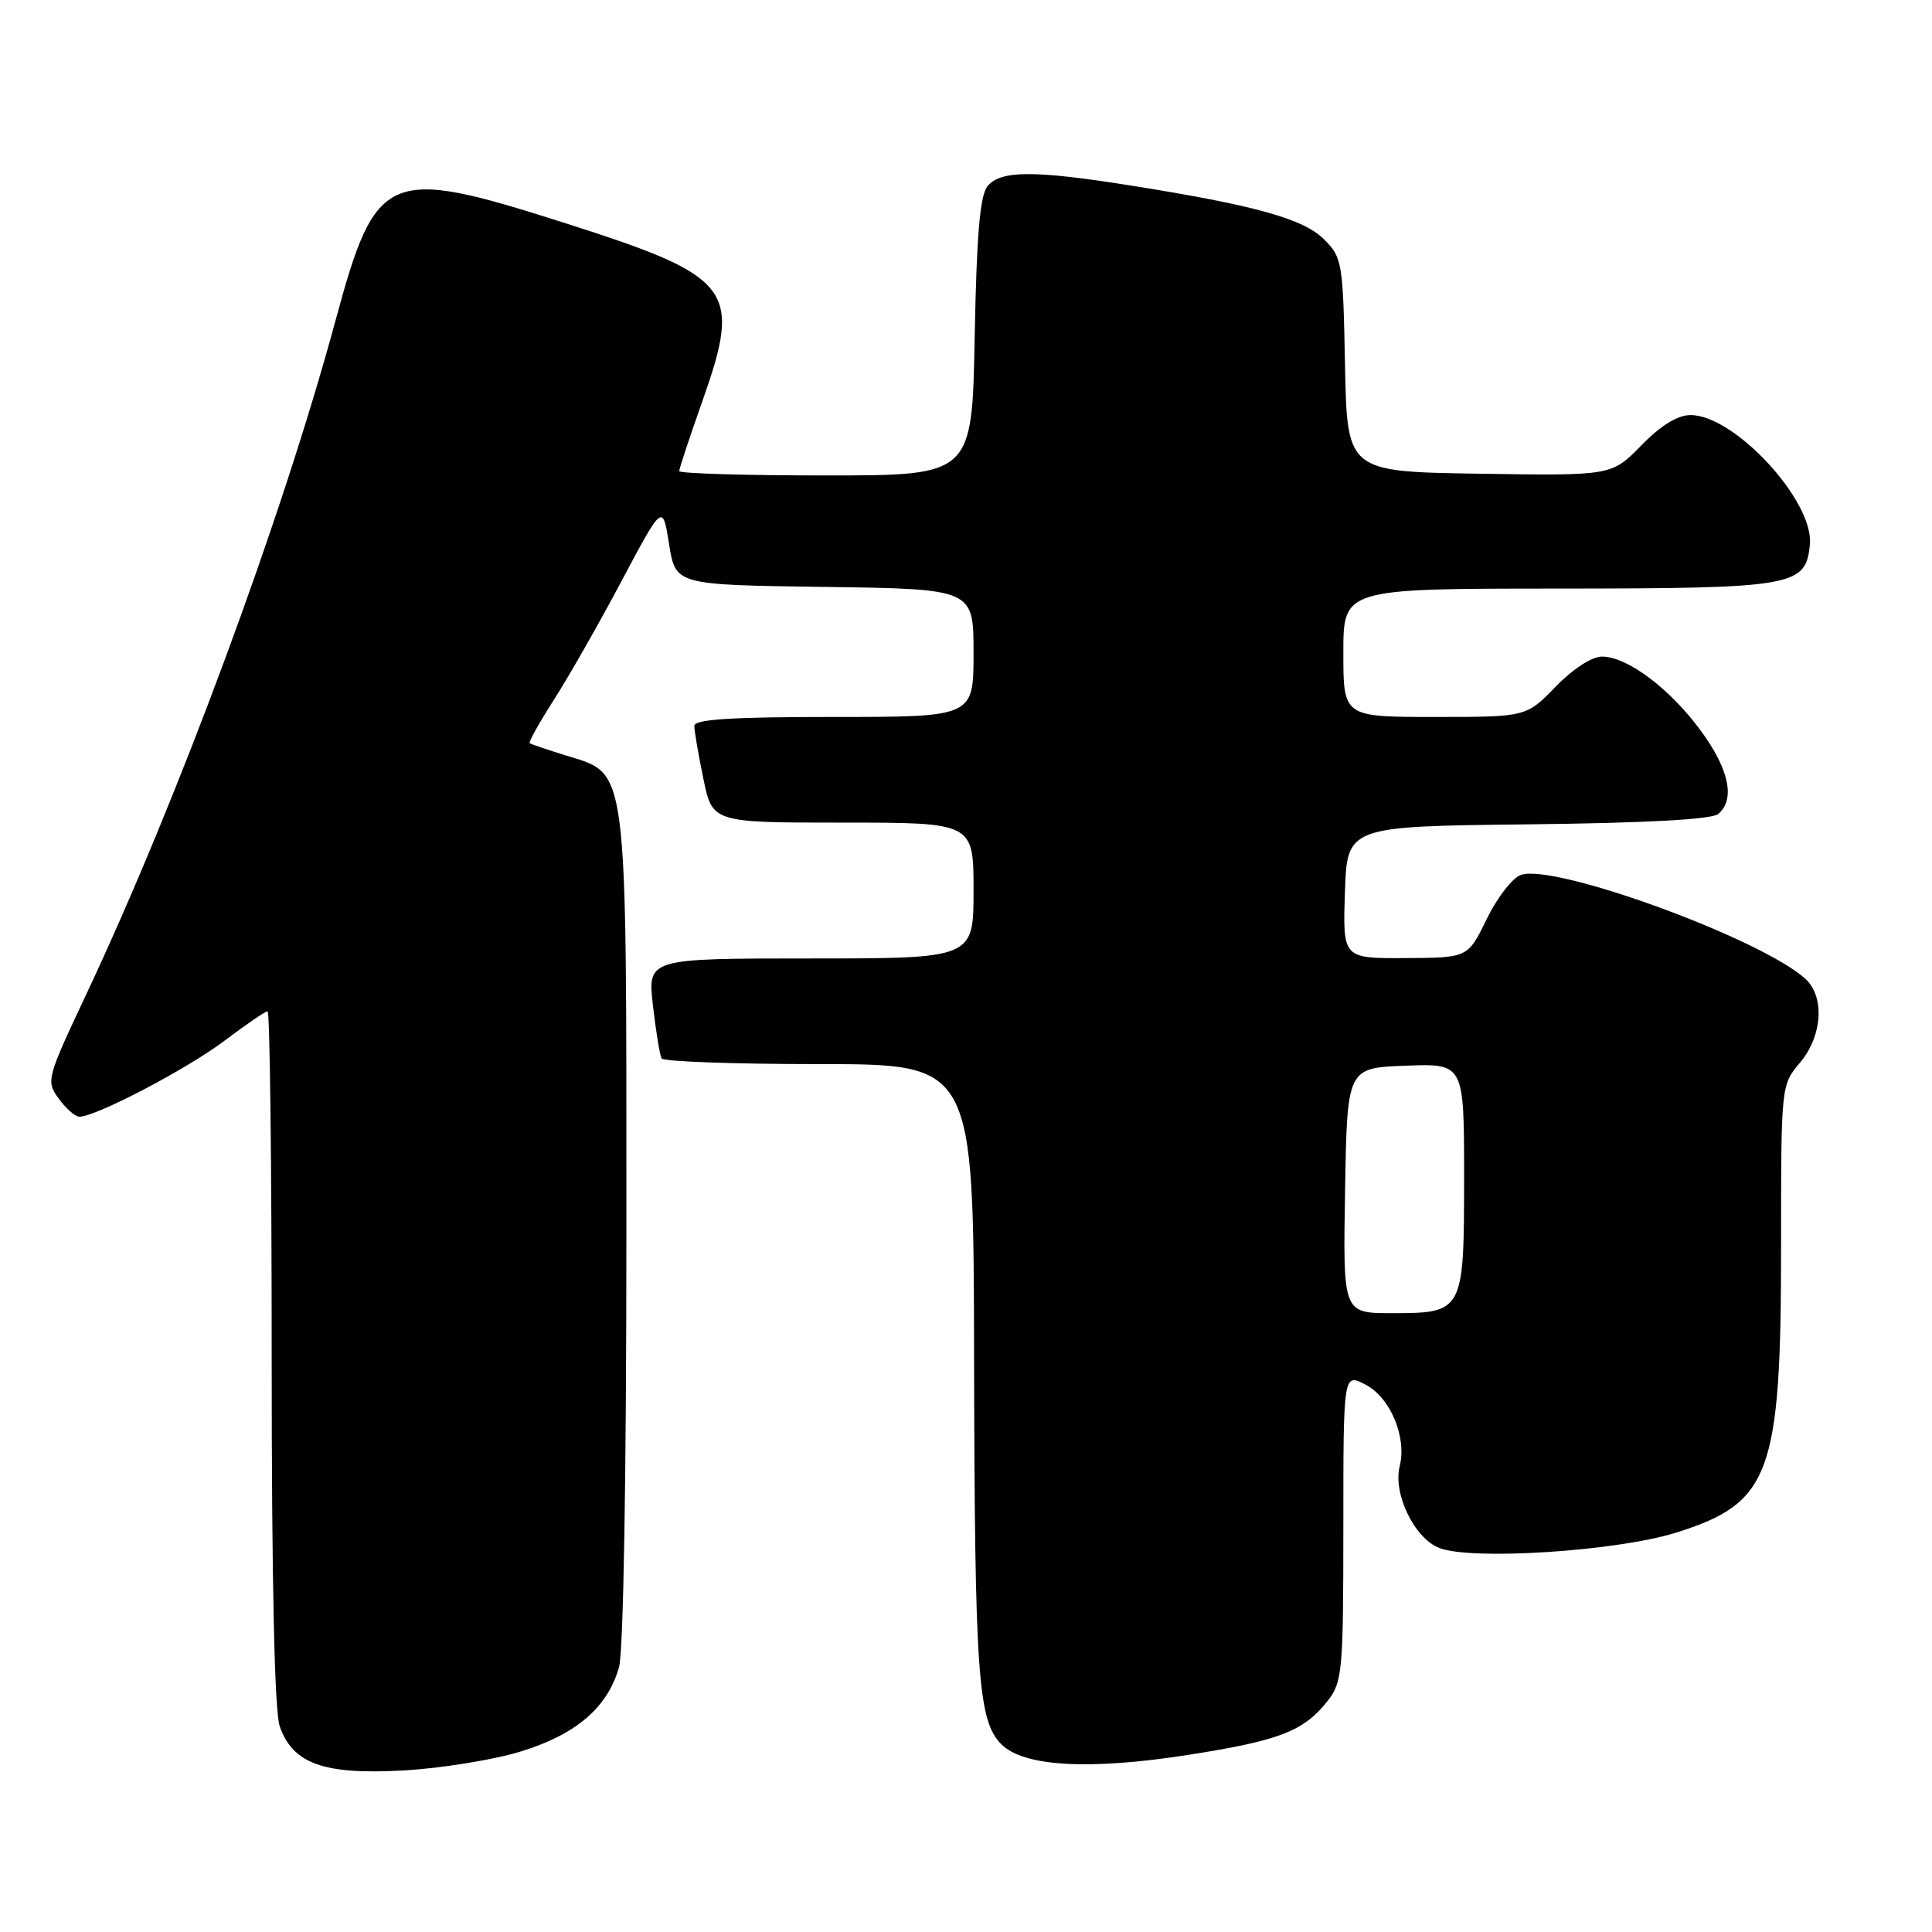 <?xml version="1.0" encoding="UTF-8" standalone="no"?>
<!DOCTYPE svg PUBLIC "-//W3C//DTD SVG 1.1//EN" "http://www.w3.org/Graphics/SVG/1.1/DTD/svg11.dtd" >
<svg xmlns="http://www.w3.org/2000/svg" xmlns:xlink="http://www.w3.org/1999/xlink" version="1.1" viewBox="0 0 256 256">
 <g >
 <path fill="currentColor"
d=" M 69.04 232.07 C 76.36 229.81 80.49 226.26 82.02 220.93 C 82.61 218.89 83.00 195.63 83.00 163.01 C 83.00 100.52 83.27 102.67 75.00 100.11 C 72.53 99.34 70.36 98.61 70.19 98.47 C 70.02 98.33 71.48 95.72 73.43 92.67 C 75.38 89.62 79.42 82.54 82.39 76.93 C 87.81 66.74 87.81 66.74 88.66 72.12 C 89.52 77.50 89.52 77.50 109.26 77.77 C 129.00 78.04 129.00 78.04 129.00 86.52 C 129.00 95.00 129.00 95.00 110.50 95.00 C 96.87 95.00 92.00 95.31 92.00 96.19 C 92.00 96.84 92.54 99.99 93.20 103.19 C 94.40 109.00 94.40 109.00 111.70 109.00 C 129.00 109.00 129.00 109.00 129.00 118.00 C 129.00 127.00 129.00 127.00 107.40 127.00 C 85.80 127.00 85.80 127.00 86.52 133.25 C 86.91 136.69 87.43 139.84 87.67 140.25 C 87.92 140.66 97.32 141.00 108.56 141.00 C 129.00 141.00 129.00 141.00 129.07 179.75 C 129.15 221.93 129.58 228.03 132.69 231.13 C 135.65 234.10 144.36 234.58 157.52 232.52 C 169.54 230.64 172.77 229.38 175.91 225.39 C 177.87 222.89 178.00 221.50 178.00 202.34 C 178.00 181.95 178.00 181.95 180.92 183.46 C 184.22 185.16 186.43 190.42 185.47 194.26 C 184.55 197.91 187.40 203.81 190.70 205.11 C 194.97 206.79 214.20 205.55 222.06 203.09 C 234.60 199.17 236.00 195.37 236.00 165.24 C 236.00 143.82 236.00 143.78 238.50 140.82 C 241.49 137.27 241.82 132.05 239.21 129.69 C 233.31 124.35 206.00 114.38 201.52 115.93 C 200.41 116.32 198.38 118.94 197.00 121.77 C 194.50 126.91 194.50 126.91 186.21 126.95 C 177.92 127.00 177.92 127.00 178.21 118.25 C 178.50 109.50 178.50 109.50 202.42 109.23 C 218.02 109.06 226.80 108.58 227.67 107.86 C 229.96 105.95 229.13 101.95 225.38 96.84 C 221.28 91.25 215.62 87.00 212.27 87.00 C 210.93 87.00 208.40 88.65 206.12 91.00 C 202.23 95.00 202.23 95.00 190.12 95.00 C 178.00 95.00 178.00 95.00 178.00 86.50 C 178.00 78.00 178.00 78.00 206.25 77.99 C 237.82 77.97 239.28 77.71 239.82 72.14 C 240.37 66.41 229.85 55.00 224.01 55.00 C 222.29 55.00 220.08 56.36 217.48 59.02 C 213.55 63.04 213.55 63.04 196.03 62.77 C 178.50 62.50 178.50 62.50 178.22 48.36 C 177.96 34.77 177.85 34.12 175.44 31.71 C 172.70 28.98 166.27 27.19 149.68 24.56 C 137.01 22.55 132.60 22.57 130.87 24.65 C 129.85 25.88 129.41 30.98 129.15 44.65 C 128.81 63.00 128.81 63.00 109.40 63.00 C 98.73 63.00 90.00 62.74 90.00 62.42 C 90.00 62.10 91.37 57.95 93.05 53.21 C 98.35 38.17 97.19 36.68 74.59 29.47 C 51.28 22.04 49.81 22.68 44.45 42.50 C 37.33 68.77 23.57 105.97 11.39 131.84 C 6.18 142.91 6.09 143.25 7.77 145.56 C 8.72 146.87 9.95 147.95 10.50 147.97 C 12.59 148.03 24.72 141.69 29.71 137.93 C 32.57 135.77 35.16 134.00 35.46 134.00 C 35.76 134.00 36.00 154.63 36.00 179.85 C 36.00 209.71 36.37 226.77 37.07 228.76 C 38.80 233.72 42.93 235.19 53.51 234.59 C 58.46 234.31 65.45 233.18 69.04 232.07 Z  M 178.23 157.75 C 178.50 141.50 178.50 141.50 186.25 141.21 C 194.00 140.92 194.00 140.92 194.00 155.89 C 194.00 173.88 193.93 174.00 184.40 174.00 C 177.95 174.00 177.95 174.00 178.23 157.75 Z "/>
</g>
</svg>